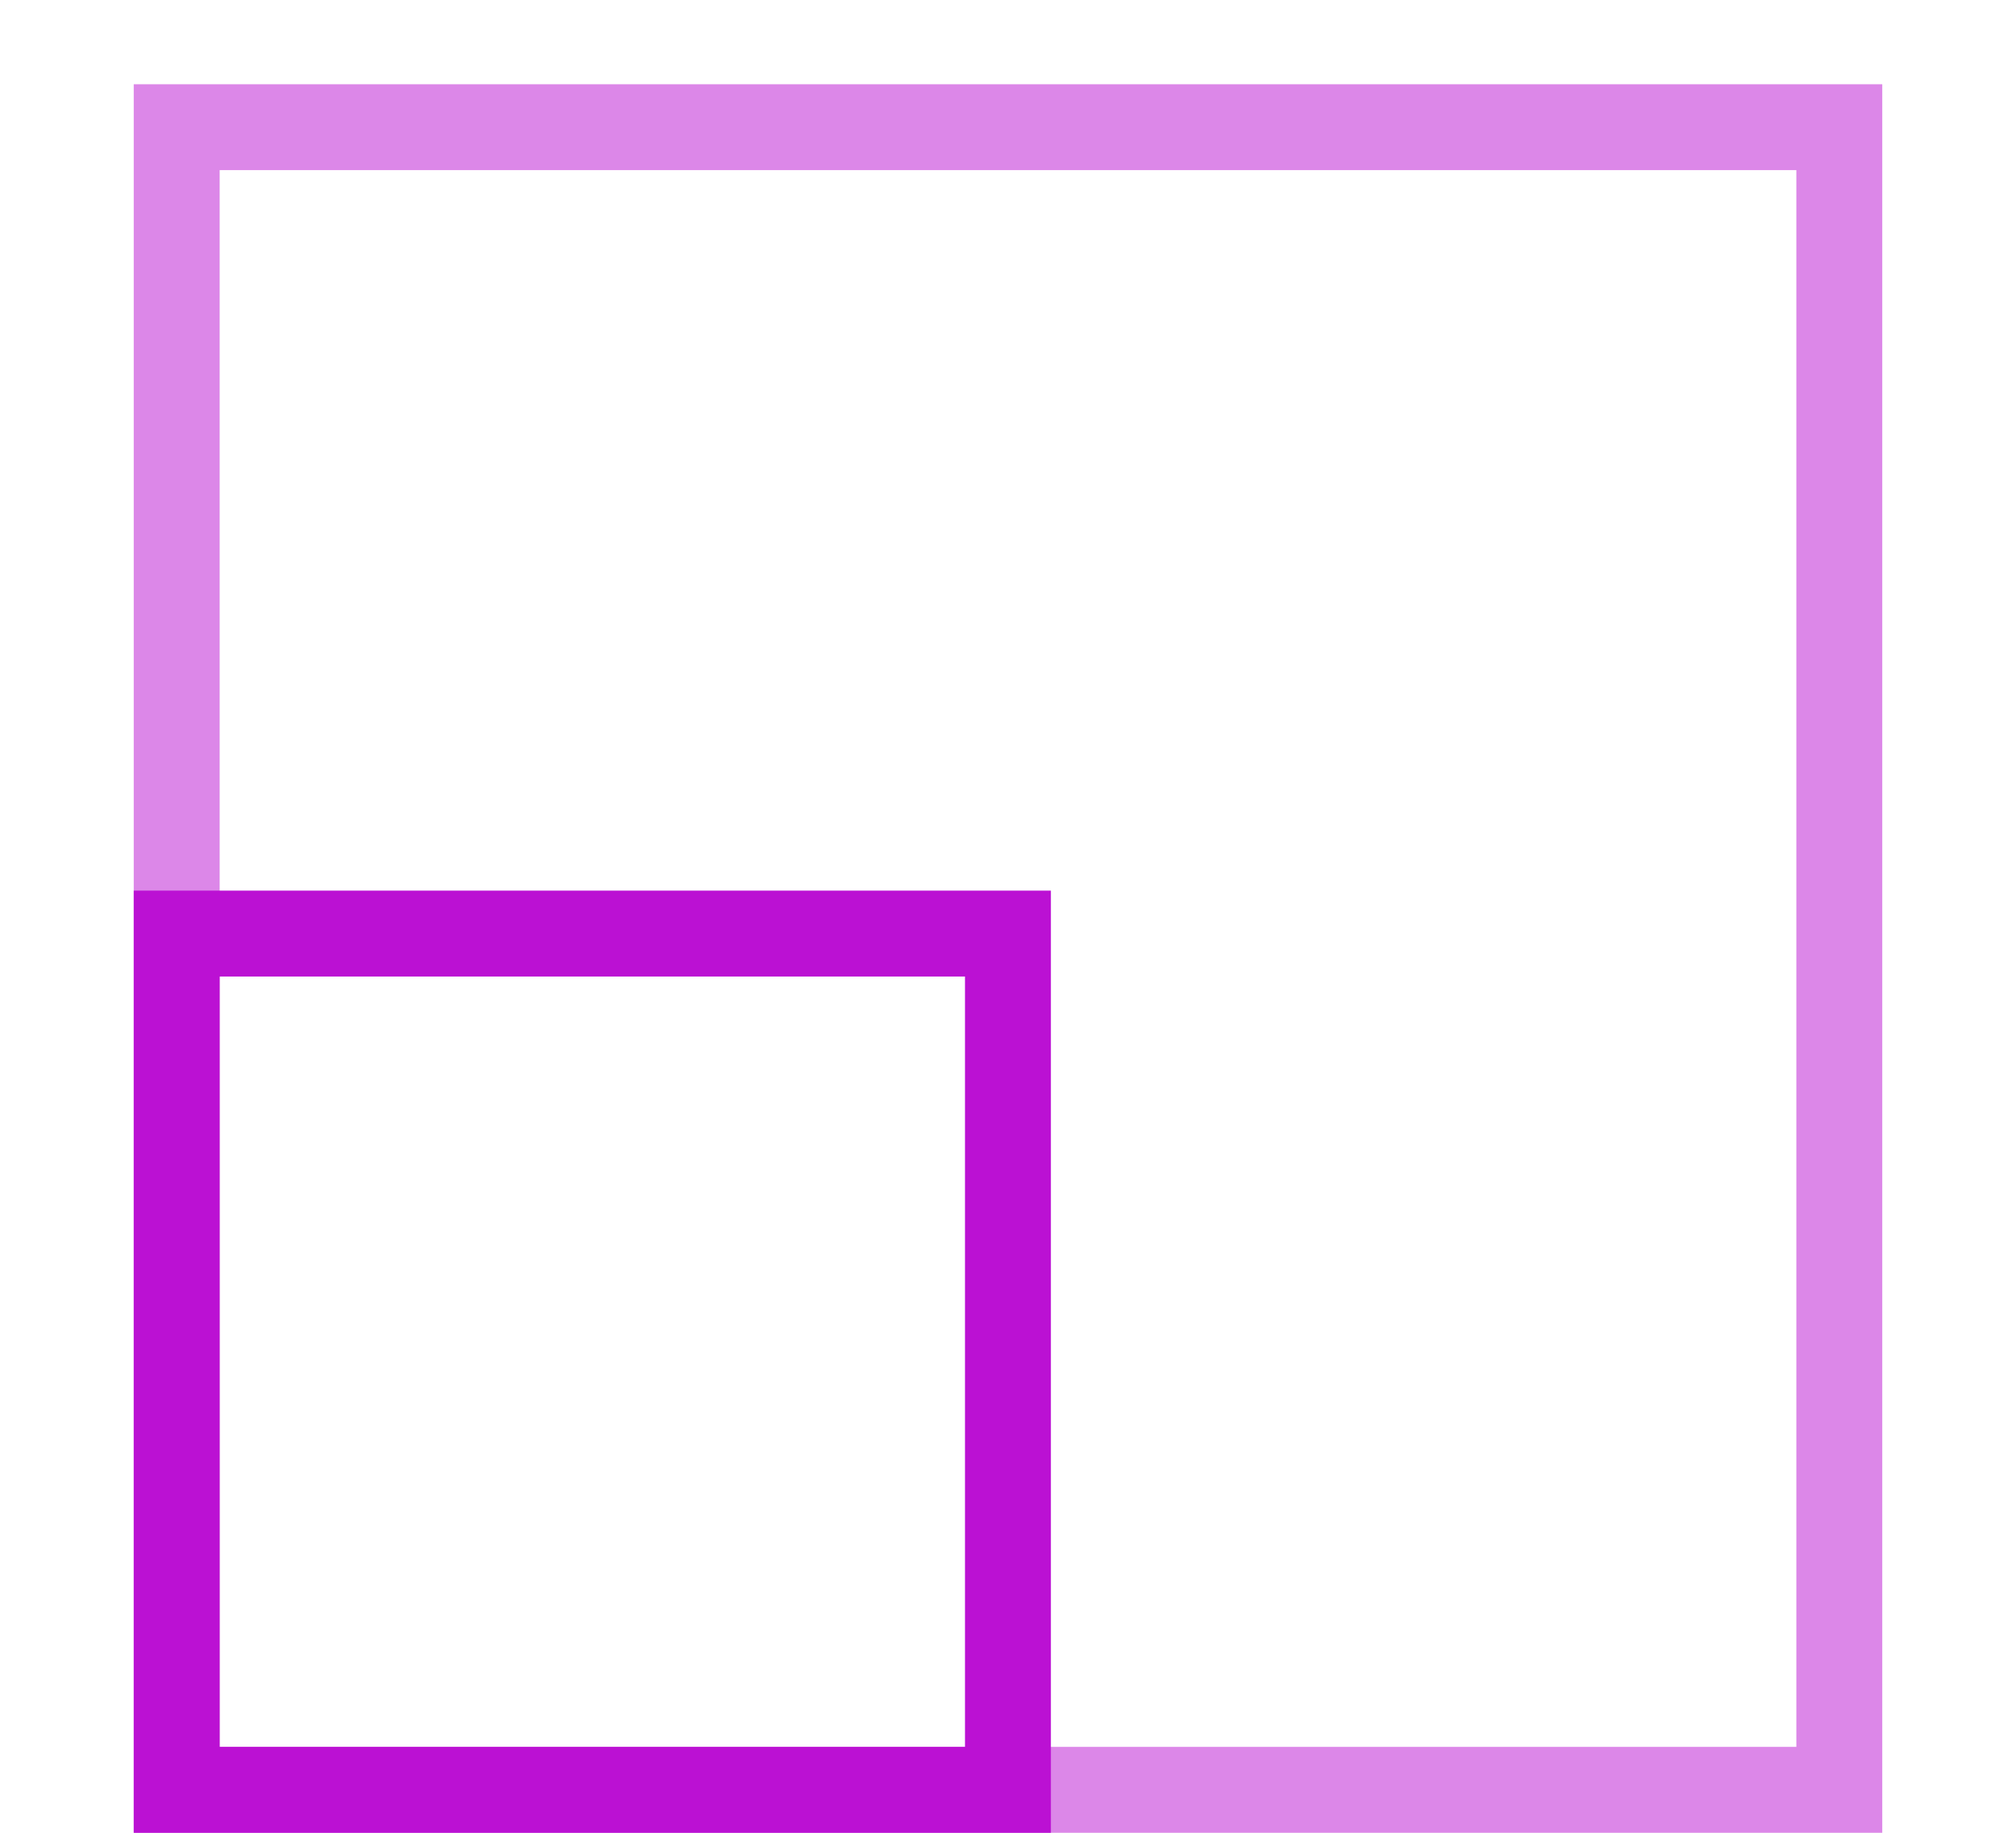 <?xml version="1.0" encoding="UTF-8"?>
<svg xmlns:svg="http://www.w3.org/2000/svg" xmlns="http://www.w3.org/2000/svg" version="1.1" width="88" height="80">
  <g style="fill:none;stroke:#bb11d3;stroke-width:3.75;stroke-linecap:butt;stroke-linejoin:miter;stroke-miterlimit:10;stroke-opacity:1;stroke-dasharray:none">
    <path d="m 7.713,78.125 72.574,0 0,-72.574 -72.574,0 0,72.574 z" style="opacity:0.5;"/>
    <path d="m 7.713,78.125 36.284,0 0,-37.375 -36.284,0 0,37.375 z"/>
  </g>
</svg>
